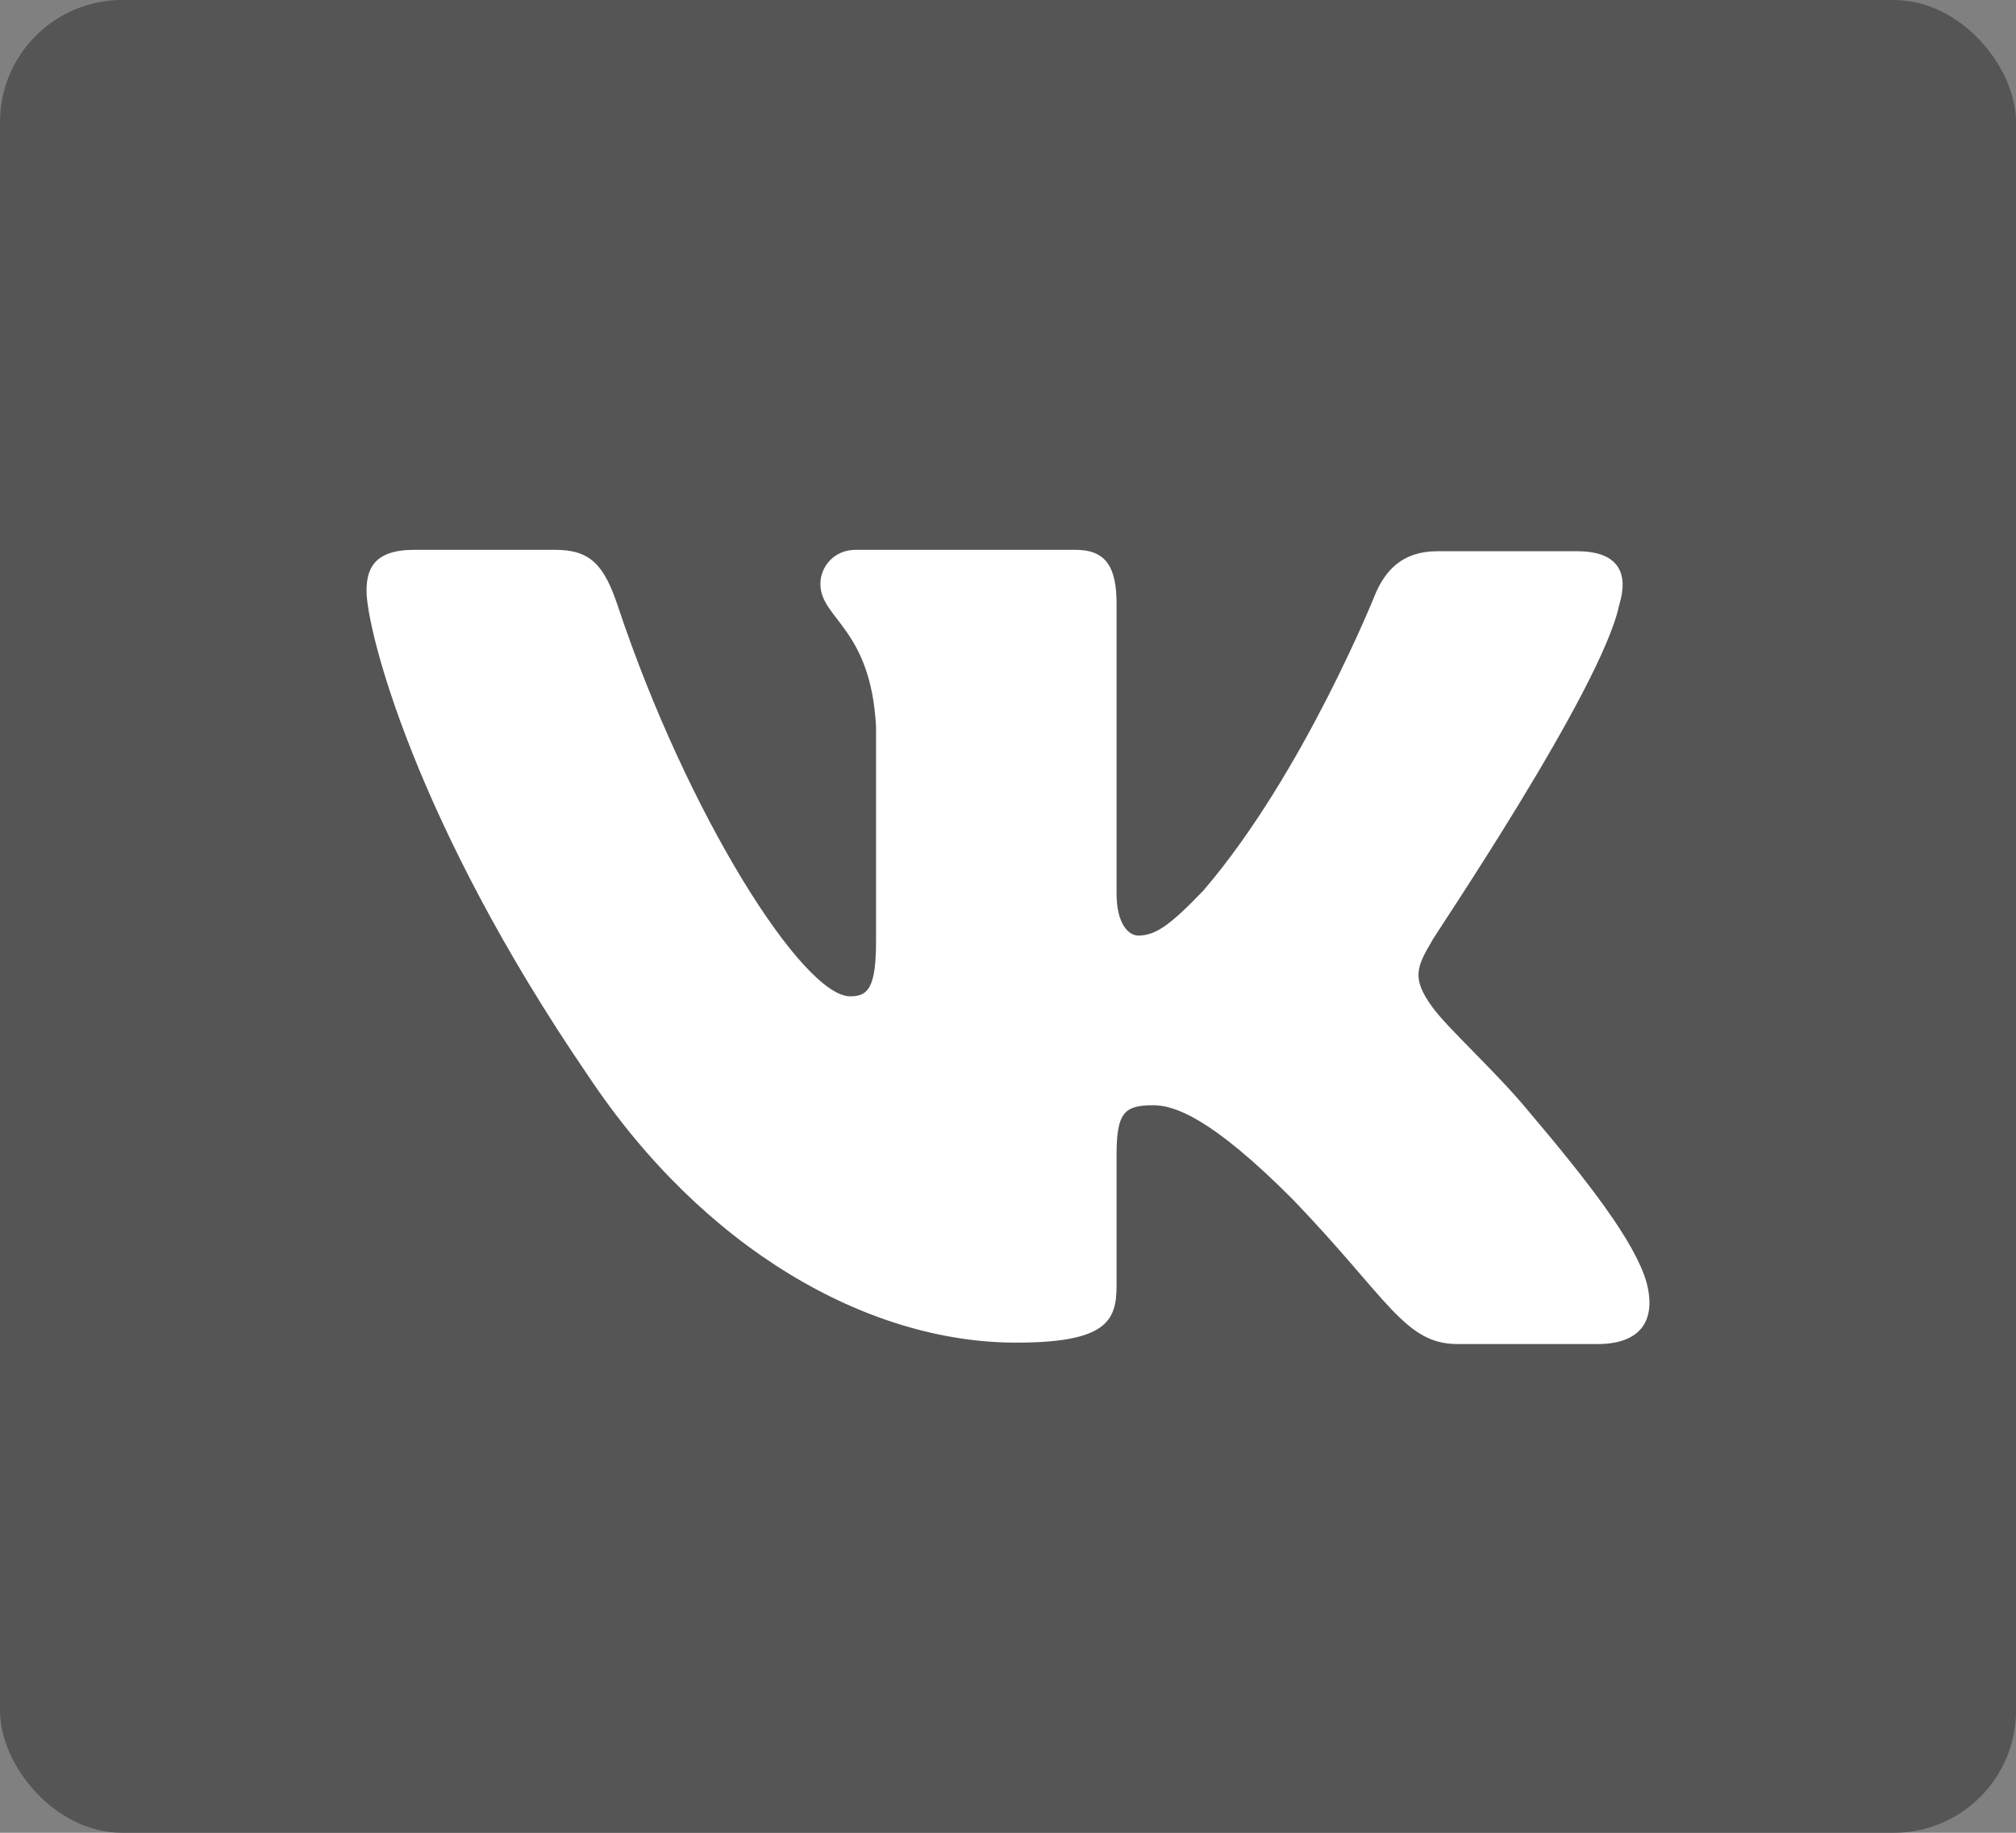<svg width="33" height="30" viewBox="0 0 33 30" fill="none" xmlns="http://www.w3.org/2000/svg">
<rect x="0" y="0" width="33" height="30" fill="#808080" stroke="none"/>
<rect opacity="0.9" width="33" height="30" rx="2" fill="#505050"/>
<path fill-rule="evenodd" clip-rule="evenodd" d="M25.816 9.023H23.526C22.947 9.023 22.681 9.348 22.525 9.695C22.525 9.695 21.346 12.655 19.7 14.575C19.167 15.13 18.922 15.314 18.633 15.314C18.477 15.314 18.277 15.13 18.277 14.621V9.879C18.277 9.278 18.099 9 17.609 9H14.006C13.651 9 13.429 9.278 13.429 9.556C13.429 10.134 14.252 10.272 14.34 11.892V15.407C14.34 16.17 14.207 16.309 13.917 16.309C13.139 16.309 11.249 13.326 10.115 9.925C9.892 9.255 9.67 9 9.091 9H6.778C6.112 9 6 9.325 6 9.672C6 10.295 6.778 13.442 9.625 17.605C11.515 20.449 14.207 21.977 16.631 21.977C18.099 21.977 18.277 21.629 18.277 21.051V18.9C18.277 18.207 18.41 18.091 18.877 18.091C19.21 18.091 19.812 18.275 21.169 19.64C22.725 21.259 22.992 22 23.859 22H26.15C26.818 22 27.129 21.652 26.95 20.982C26.751 20.311 25.995 19.34 25.016 18.183C24.482 17.535 23.681 16.819 23.437 16.472C23.103 16.009 23.193 15.823 23.437 15.407C23.414 15.407 26.217 11.29 26.505 9.902C26.662 9.393 26.505 9.023 25.816 9.023Z" fill="white"/>
</svg>
